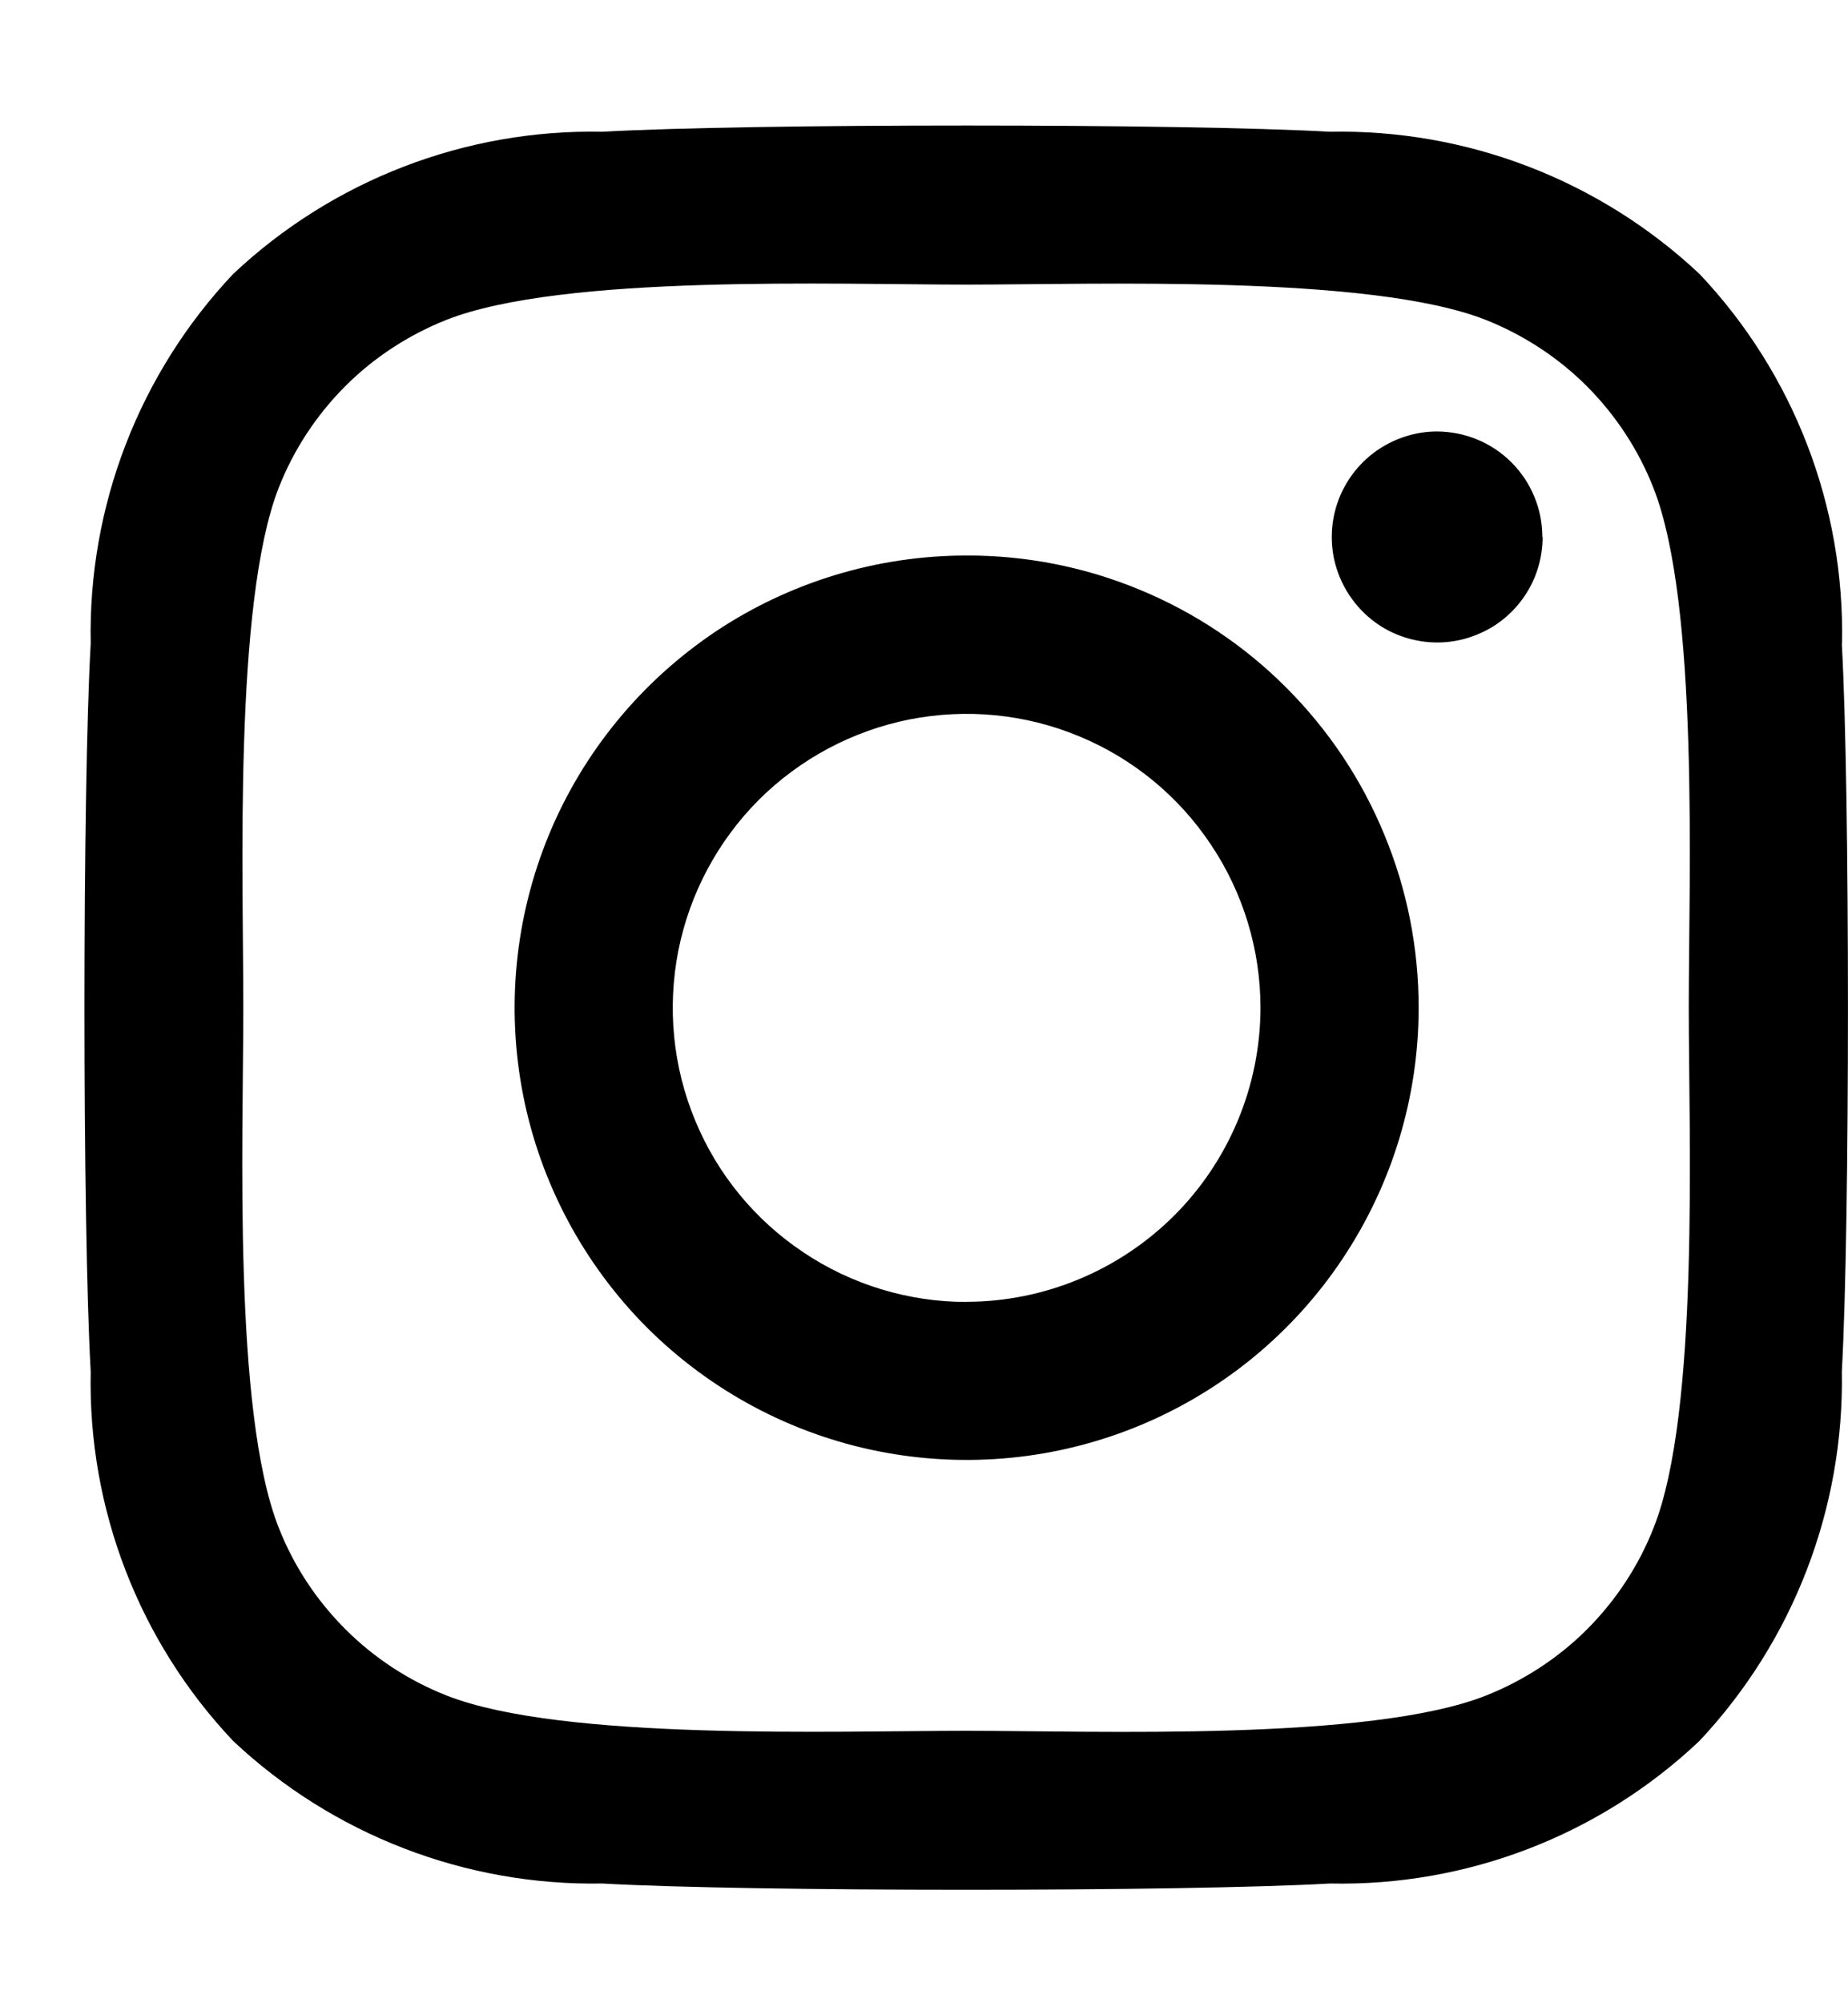 <svg width="12" height="13" viewBox="0 0 12 13" fill="none" xmlns="http://www.w3.org/2000/svg">
<path d="M6.277 3.605C5.696 3.605 5.129 3.777 4.646 4.099C4.164 4.422 3.787 4.88 3.565 5.416C3.343 5.953 3.285 6.543 3.398 7.112C3.511 7.681 3.791 8.204 4.201 8.615C4.612 9.025 5.135 9.305 5.704 9.418C6.274 9.531 6.864 9.473 7.4 9.251C7.936 9.029 8.395 8.653 8.717 8.17C9.04 7.687 9.212 7.12 9.212 6.539C9.212 6.154 9.137 5.772 8.989 5.416C8.842 5.059 8.626 4.736 8.353 4.463C8.081 4.19 7.757 3.974 7.401 3.827C7.044 3.679 6.662 3.604 6.277 3.605ZM6.277 8.449C5.899 8.449 5.53 8.337 5.217 8.127C4.903 7.918 4.658 7.62 4.514 7.271C4.369 6.922 4.332 6.539 4.405 6.168C4.479 5.798 4.661 5.458 4.927 5.191C5.194 4.925 5.534 4.743 5.905 4.669C6.275 4.596 6.658 4.633 7.007 4.778C7.356 4.922 7.654 5.167 7.863 5.481C8.073 5.794 8.185 6.163 8.185 6.541C8.184 7.046 7.982 7.531 7.625 7.888C7.267 8.245 6.782 8.447 6.277 8.448V8.449ZM10.017 3.485C10.017 3.62 9.977 3.753 9.902 3.865C9.826 3.978 9.72 4.066 9.594 4.117C9.469 4.169 9.332 4.183 9.199 4.156C9.066 4.13 8.944 4.065 8.849 3.969C8.753 3.873 8.688 3.751 8.661 3.619C8.635 3.486 8.648 3.348 8.7 3.223C8.752 3.098 8.84 2.991 8.952 2.916C9.065 2.841 9.197 2.8 9.333 2.8C9.422 2.801 9.511 2.818 9.594 2.853C9.677 2.887 9.752 2.938 9.815 3.001C9.879 3.065 9.929 3.14 9.963 3.223C9.998 3.306 10.015 3.395 10.015 3.484L10.017 3.485ZM11.961 4.177C11.98 3.287 11.648 2.425 11.036 1.778C10.387 1.169 9.526 0.837 8.635 0.855C7.692 0.801 4.857 0.801 3.912 0.855C3.023 0.837 2.162 1.168 1.514 1.778C0.903 2.425 0.571 3.287 0.589 4.176C0.535 5.12 0.535 7.954 0.589 8.9C0.57 9.79 0.902 10.651 1.514 11.298C2.162 11.907 3.023 12.239 3.912 12.223C4.856 12.277 7.69 12.277 8.636 12.223C9.526 12.242 10.388 11.91 11.035 11.298C11.644 10.65 11.976 9.789 11.96 8.899C12.013 7.956 12.013 5.125 11.96 4.181L11.961 4.177ZM10.738 9.914C10.641 10.161 10.494 10.384 10.307 10.572C10.12 10.759 9.896 10.905 9.65 11.003C8.895 11.302 7.108 11.232 6.275 11.232C5.442 11.232 3.651 11.299 2.9 11.003C2.653 10.906 2.429 10.759 2.242 10.572C2.054 10.384 1.907 10.161 1.81 9.914C1.511 9.159 1.58 7.372 1.58 6.539C1.58 5.707 1.516 3.916 1.81 3.165C1.907 2.918 2.054 2.695 2.241 2.507C2.428 2.32 2.652 2.174 2.898 2.076C3.653 1.778 5.44 1.847 6.273 1.847C7.106 1.847 8.897 1.78 9.648 2.076C9.894 2.174 10.118 2.32 10.305 2.507C10.492 2.695 10.639 2.918 10.736 3.165C11.035 3.92 10.966 5.707 10.966 6.539C10.966 7.372 11.037 9.163 10.738 9.914Z" fill="black"/>
</svg>

